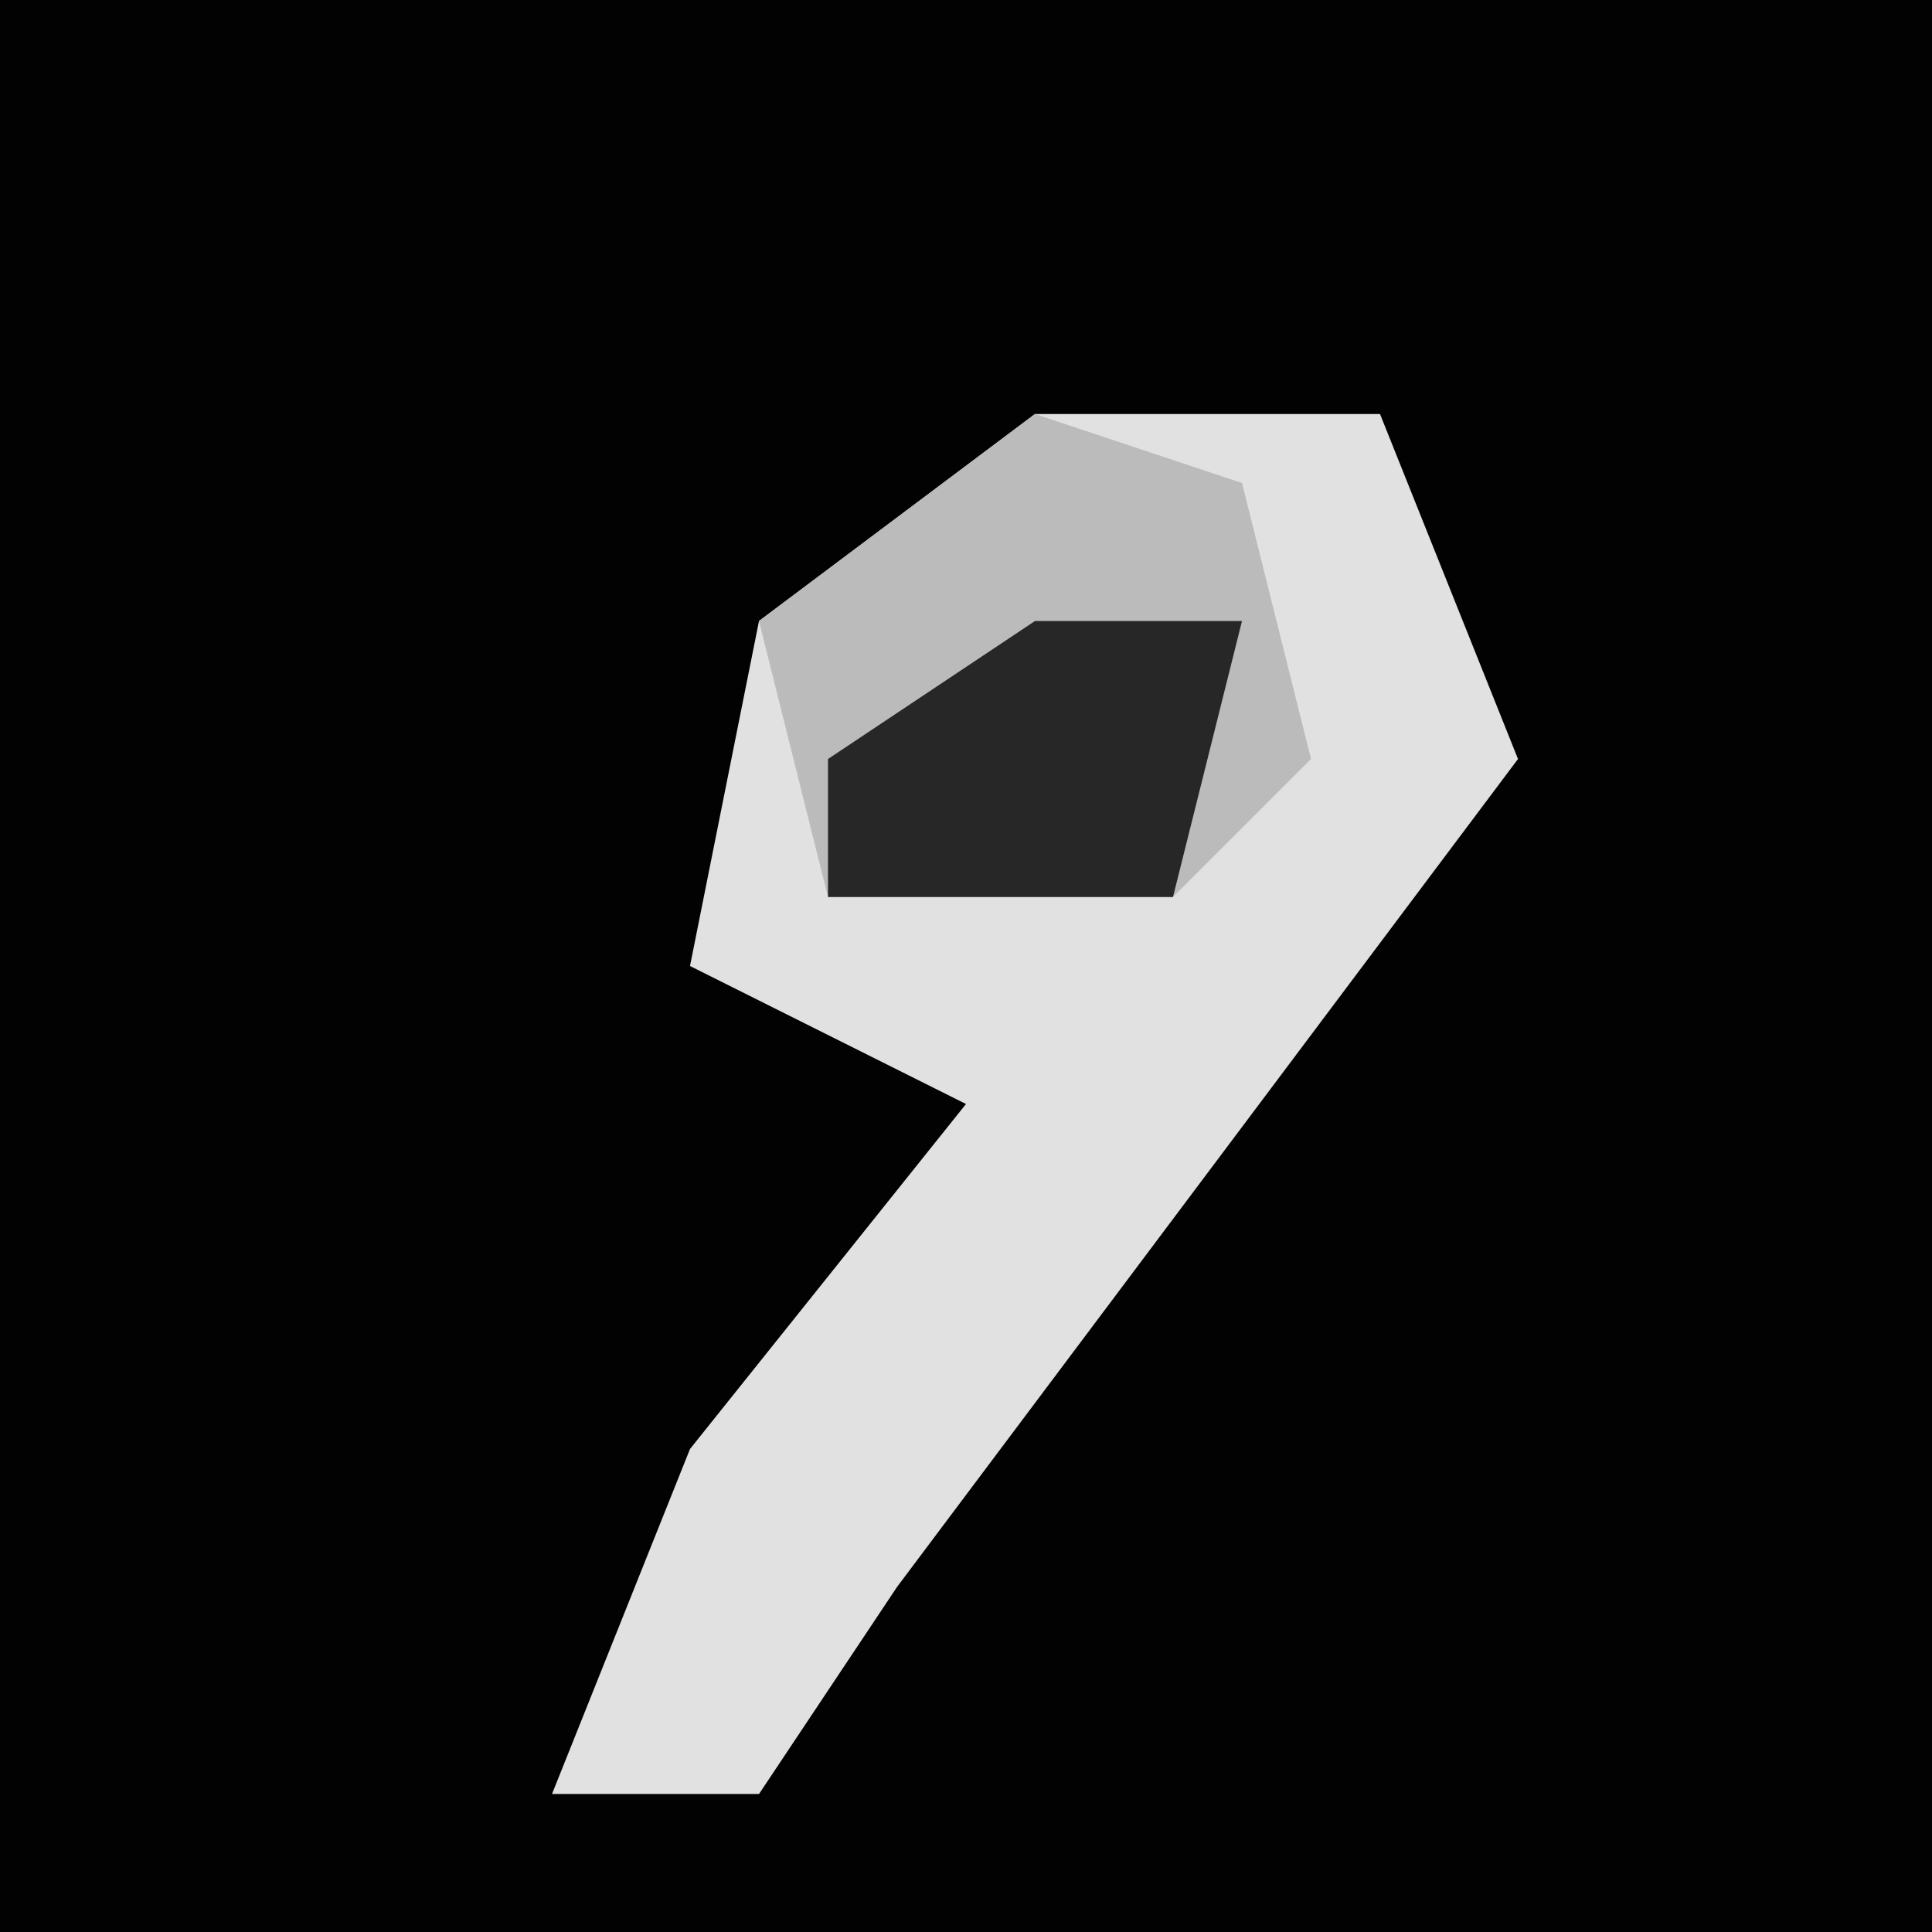 <?xml version="1.0" encoding="UTF-8"?>
<svg version="1.1" xmlns="http://www.w3.org/2000/svg" width="28" height="28">
<path d="M0,0 L28,0 L28,28 L0,28 Z " fill="#020202" transform="translate(0,0)"/>
<path d="M0,0 L5,0 L7,5 L-2,17 L-4,20 L-7,20 L-5,15 L-1,10 L-5,8 L-4,3 Z " fill="#E1E1E1" transform="translate(15,6)"/>
<path d="M0,0 L3,1 L4,5 L2,7 L-3,7 L-4,3 Z " fill="#BBBBBB" transform="translate(15,6)"/>
<path d="M0,0 L3,0 L2,4 L-3,4 L-3,2 Z " fill="#272727" transform="translate(15,9)"/>
</svg>
